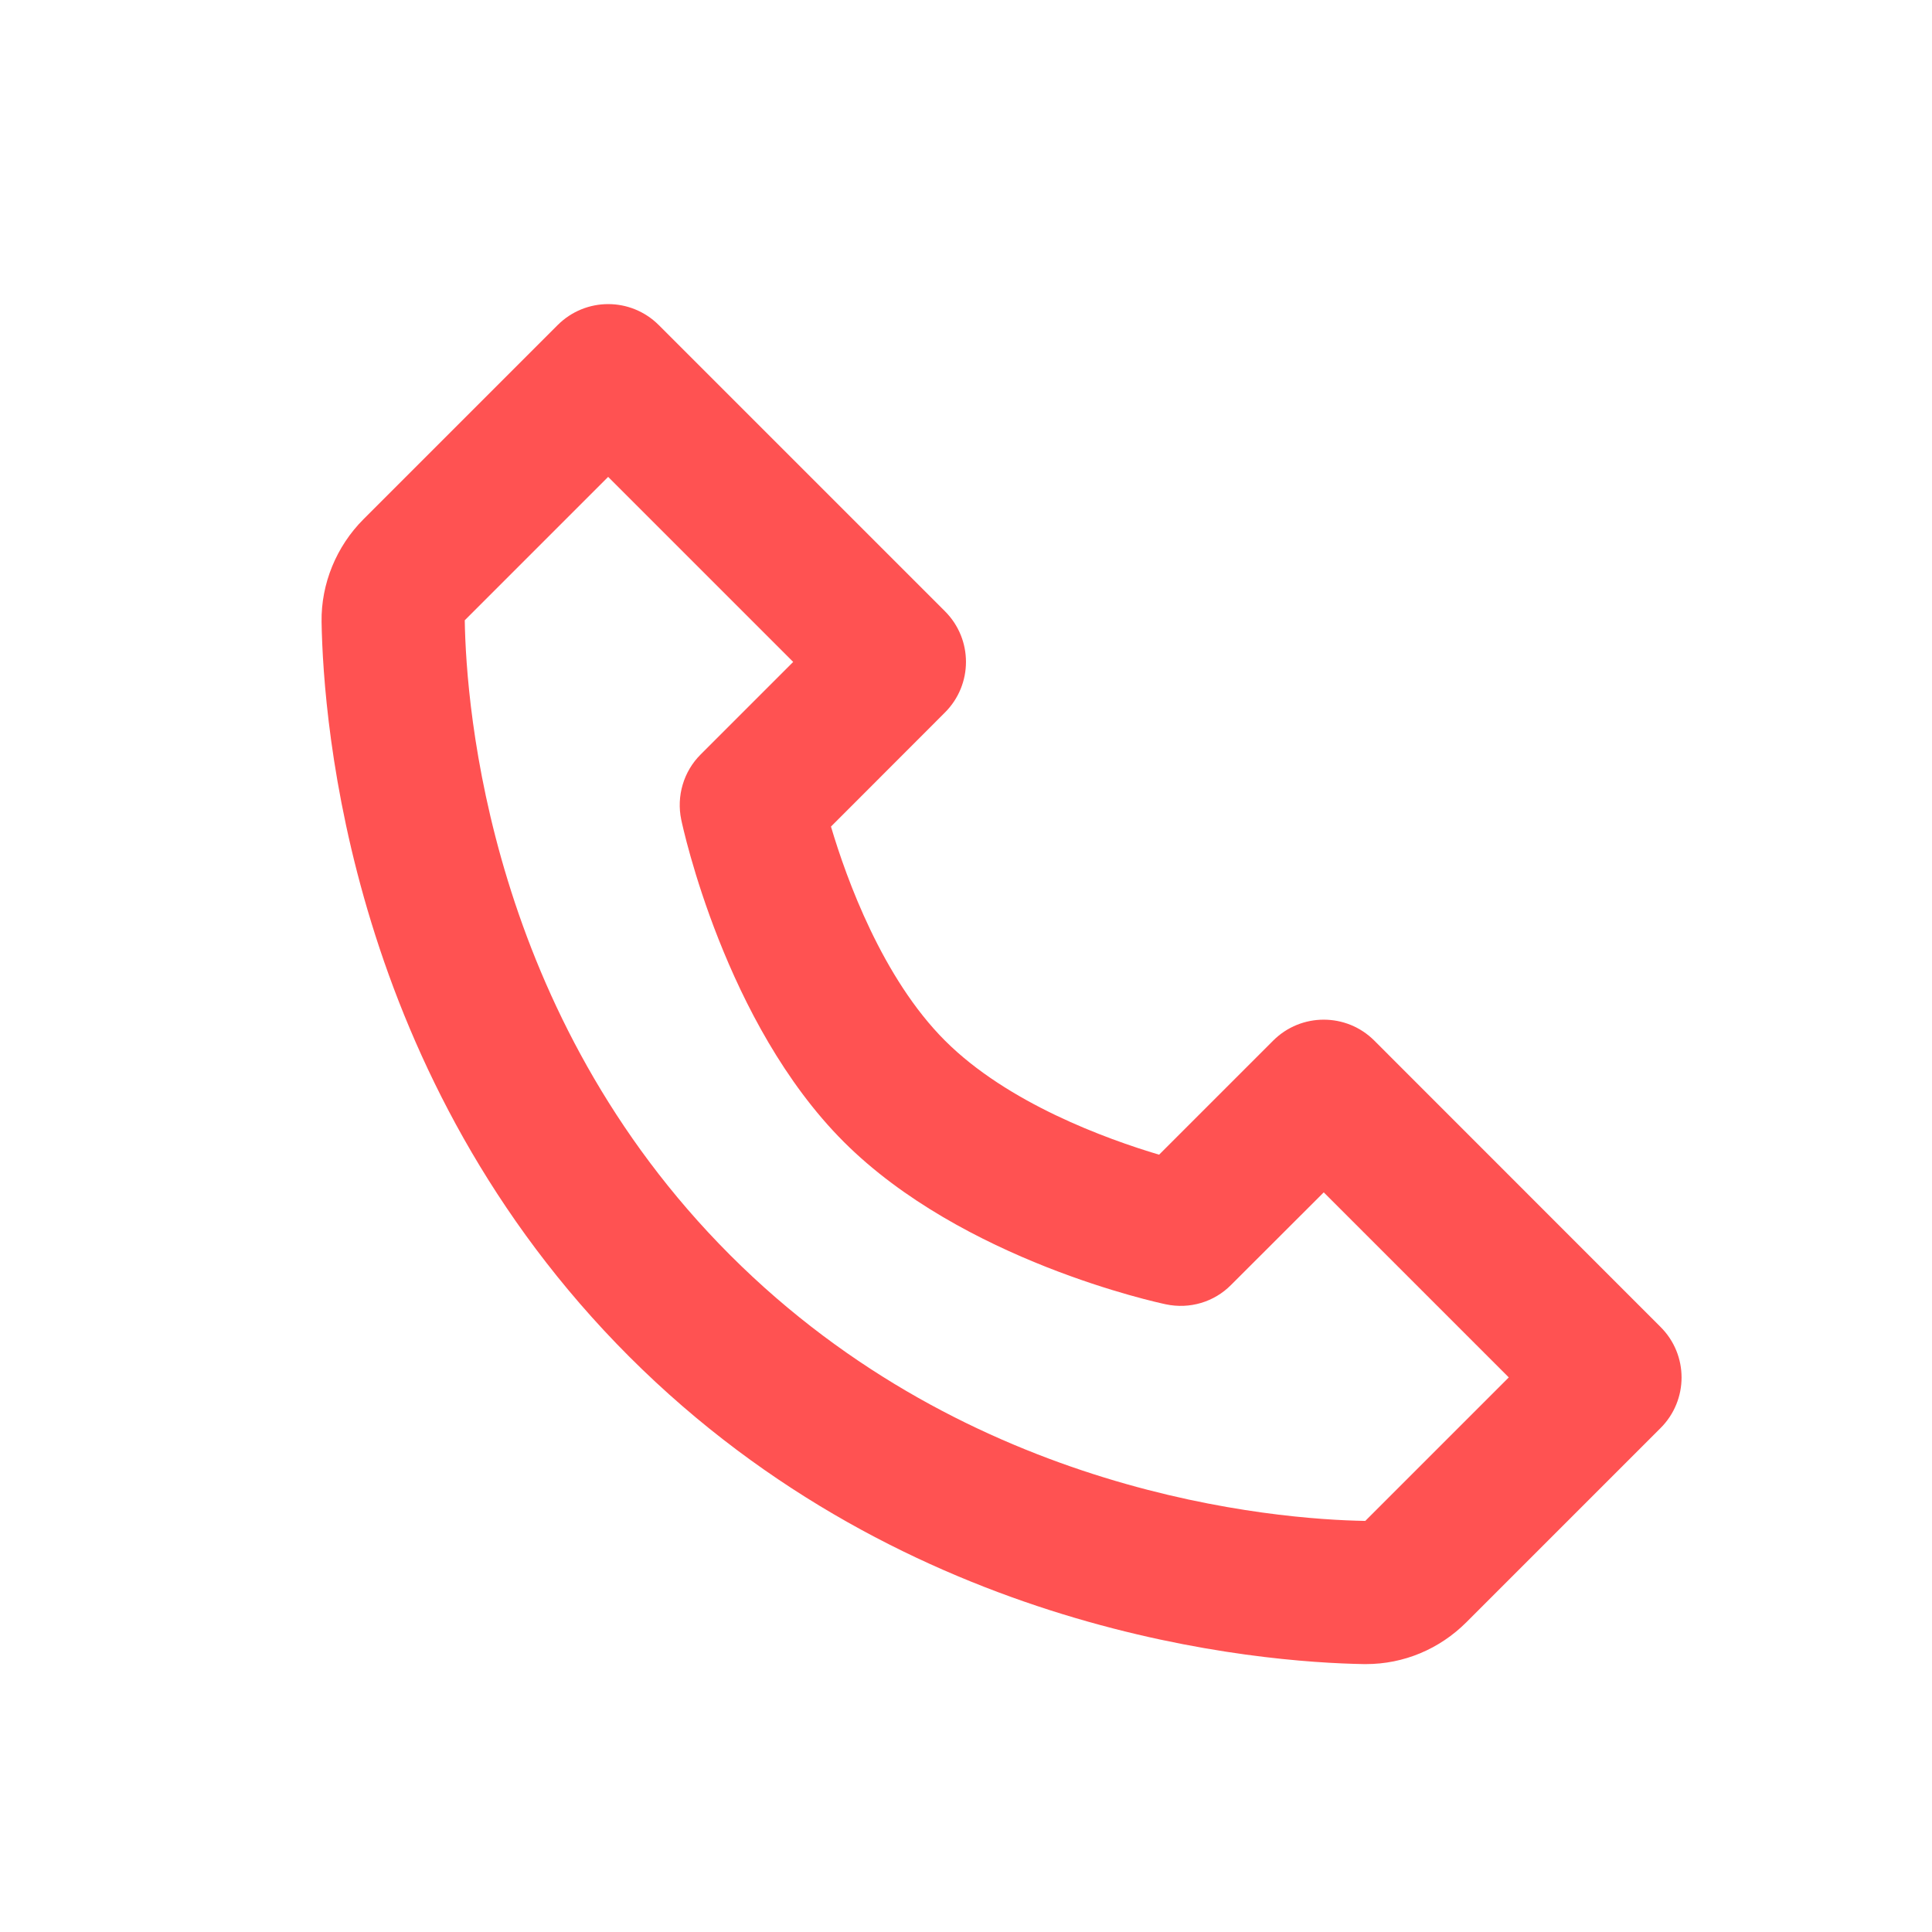 <svg width="14" height="14" viewBox="-2 -1 18 15" fill="none" xmlns="http://www.w3.org/2000/svg">
<path d="M10.804 7.195C10.544 6.935 10.122 6.935 9.862 7.195L8.799 8.258C8.306 8.111 7.387 7.778 6.804 7.195C6.222 6.613 5.888 5.693 5.742 5.201L6.804 4.138C7.065 3.877 7.065 3.456 6.804 3.195L4.138 0.529C3.877 0.268 3.456 0.268 3.195 0.529L1.387 2.337C1.134 2.59 0.991 2.938 0.996 3.293C1.012 4.243 1.263 7.54 3.862 10.139C6.46 12.737 9.758 12.988 10.708 13.004C10.711 13.004 10.723 13.004 10.726 13.004C11.078 13.004 11.411 12.865 11.663 12.613L13.471 10.805C13.732 10.544 13.732 10.123 13.471 9.863L10.804 7.195ZM10.72 11.67C9.888 11.656 7.041 11.432 4.804 9.195C2.56 6.951 2.343 4.095 2.33 3.279L3.666 1.943L5.39 3.667L4.528 4.529C4.369 4.687 4.301 4.917 4.347 5.137C4.363 5.213 4.754 7.031 5.861 8.138C6.968 9.245 8.786 9.636 8.862 9.652C9.084 9.699 9.312 9.631 9.47 9.471L10.333 8.609L12.057 10.333L10.72 11.67Z" fill="#FF5252"/>
</svg>
